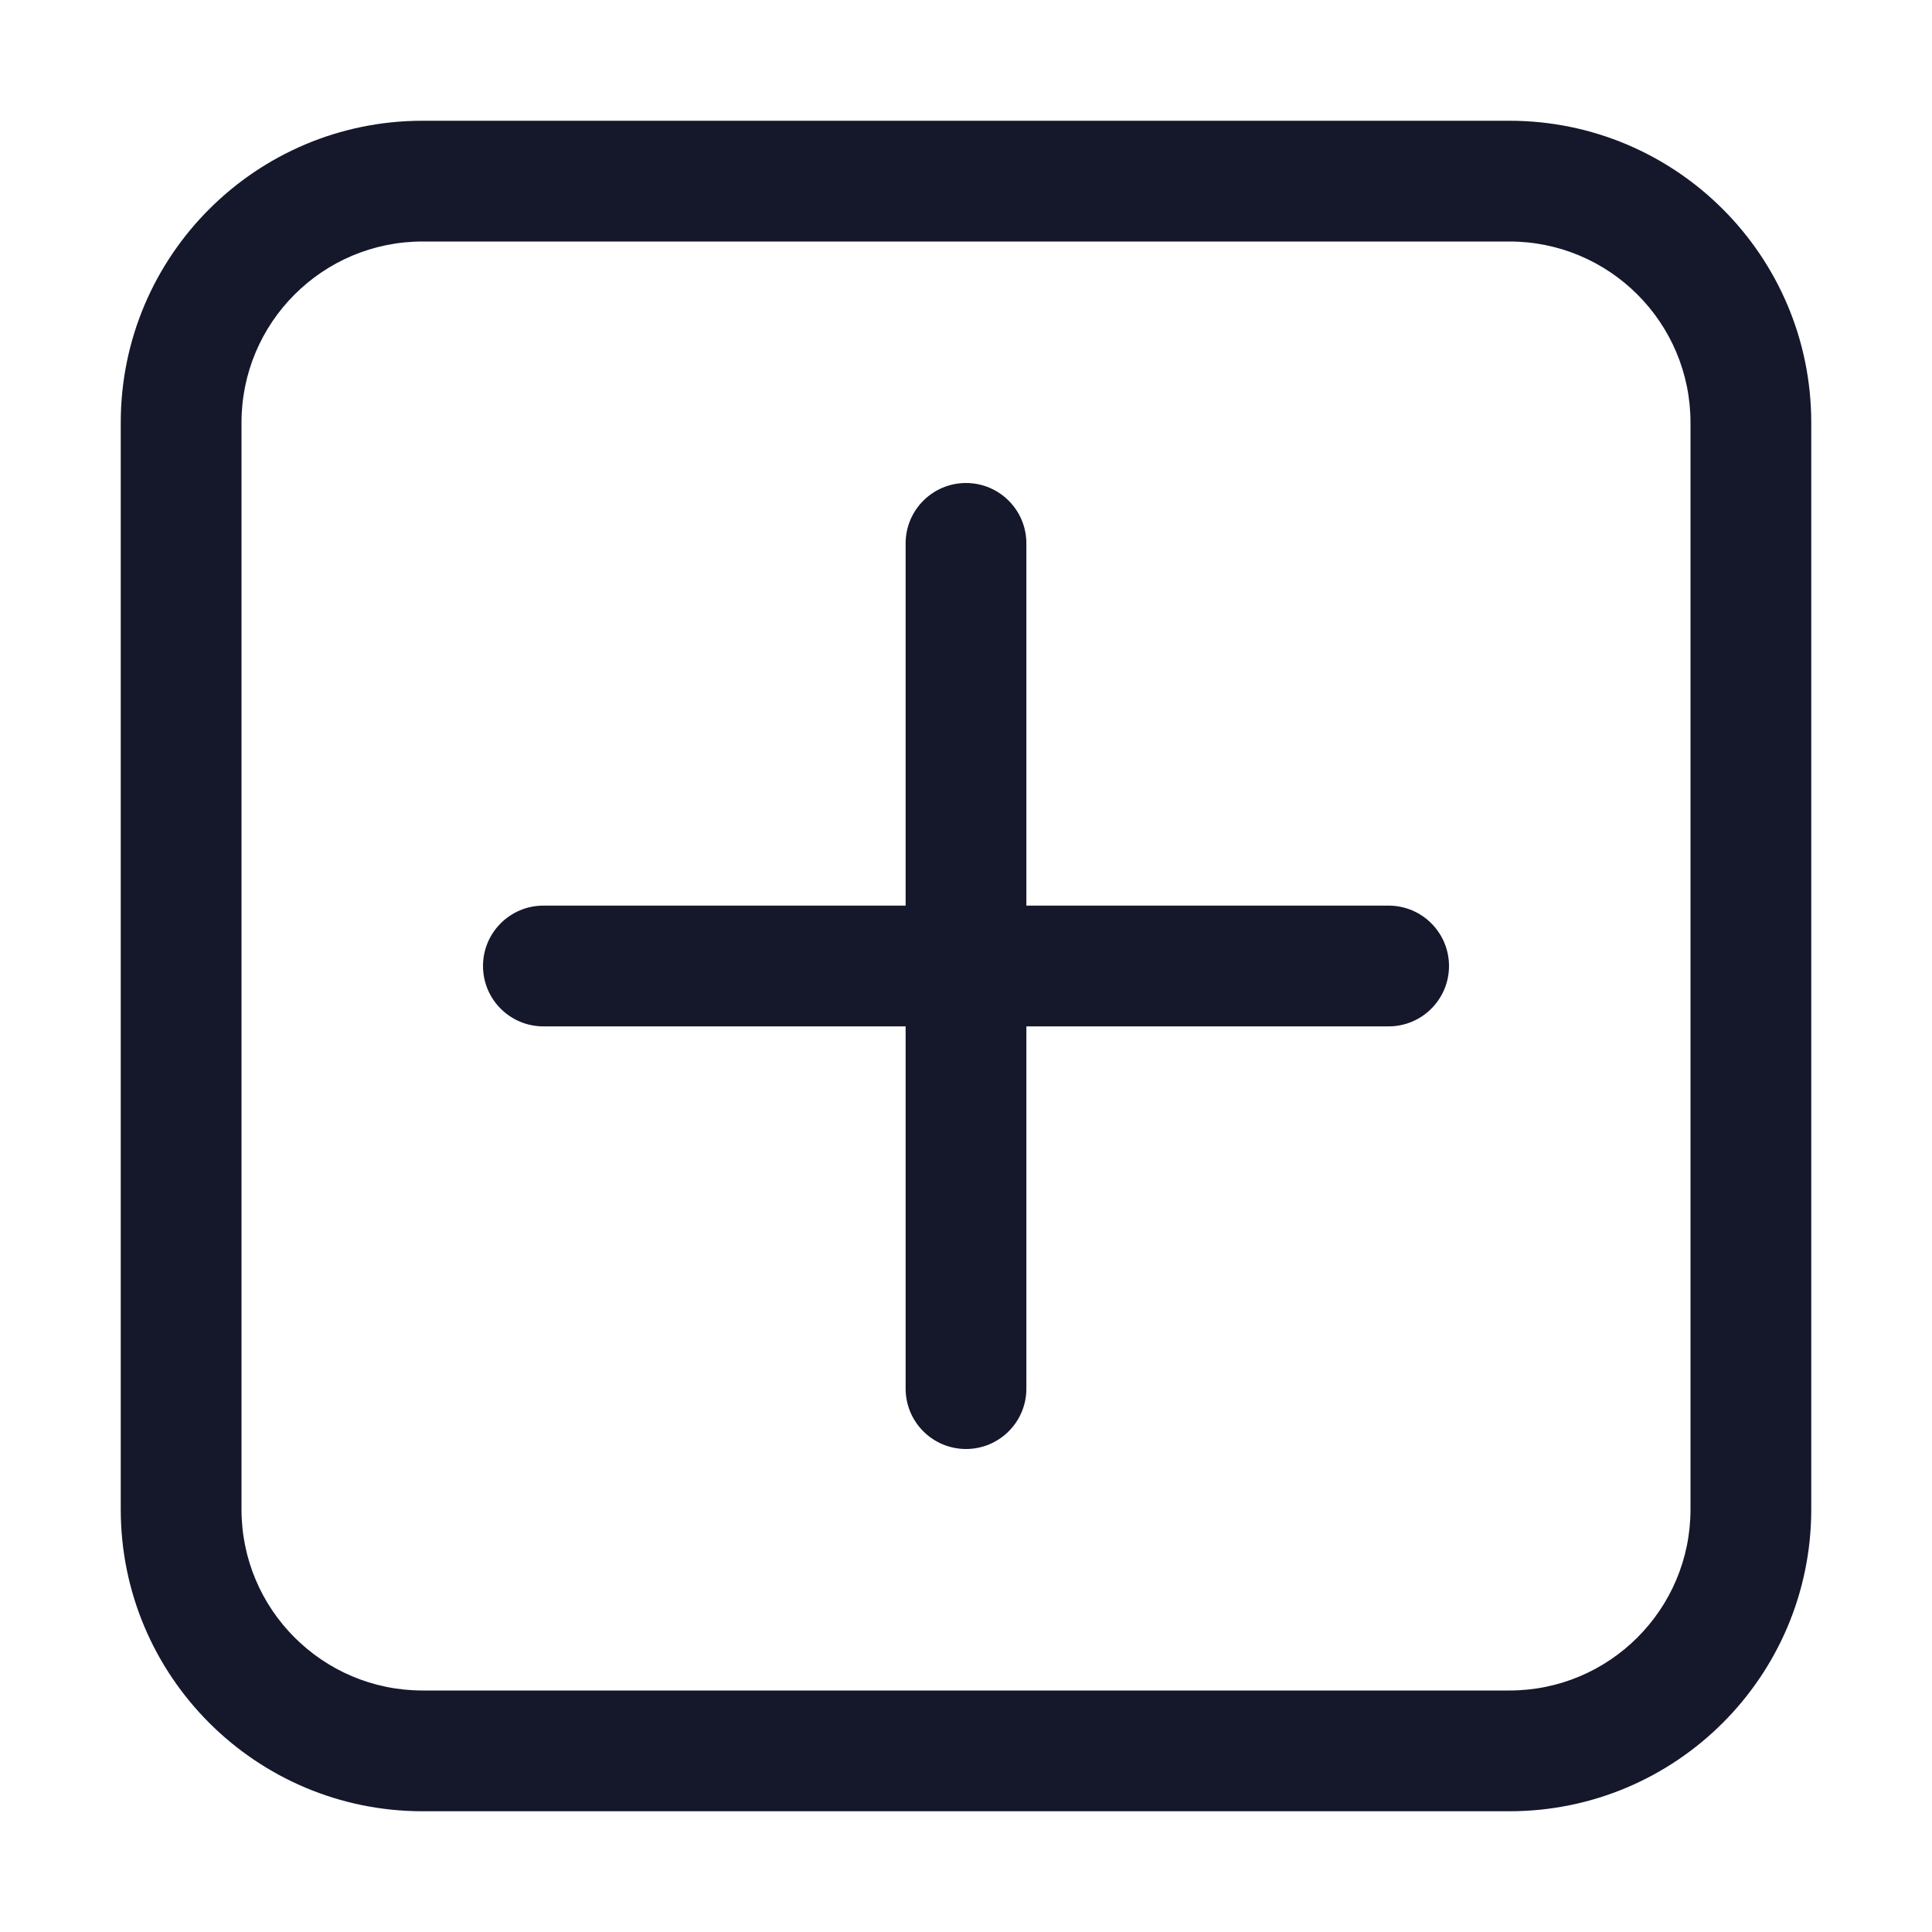 <svg width="32" height="32" viewBox="0 0 32 32" fill="none" xmlns="http://www.w3.org/2000/svg" role="img" aria-label="Add New Services" data-icon="addnewservices" data-category="action">
  <title>Add New Services</title>
  <desc>action icon from Comcast Business Design System</desc>
<g id="Add New Services">
<path id="shape" fill-rule="evenodd" clip-rule="evenodd" d="M2 7C2 4.239 4.239 2 7 2H25C27.761 2 30 4.239 30 7V25C30 27.761 27.761 30 25 30H7C4.239 30 2 27.761 2 25V7ZM7 4C5.343 4 4 5.343 4 7V25C4 26.657 5.343 28 7 28H25C26.657 28 28 26.657 28 25V7C28 5.343 26.657 4 25 4H7ZM16 8C16.552 8 17 8.448 17 9V15H23C23.552 15 24 15.448 24 16C24 16.552 23.552 17 23 17H17V23C17 23.552 16.552 24 16 24C15.448 24 15 23.552 15 23V17H9C8.448 17 8 16.552 8 16C8 15.448 8.448 15 9 15H15V9C15 8.448 15.448 8 16 8Z" fill="#15172B"/>
</g>
</svg>
